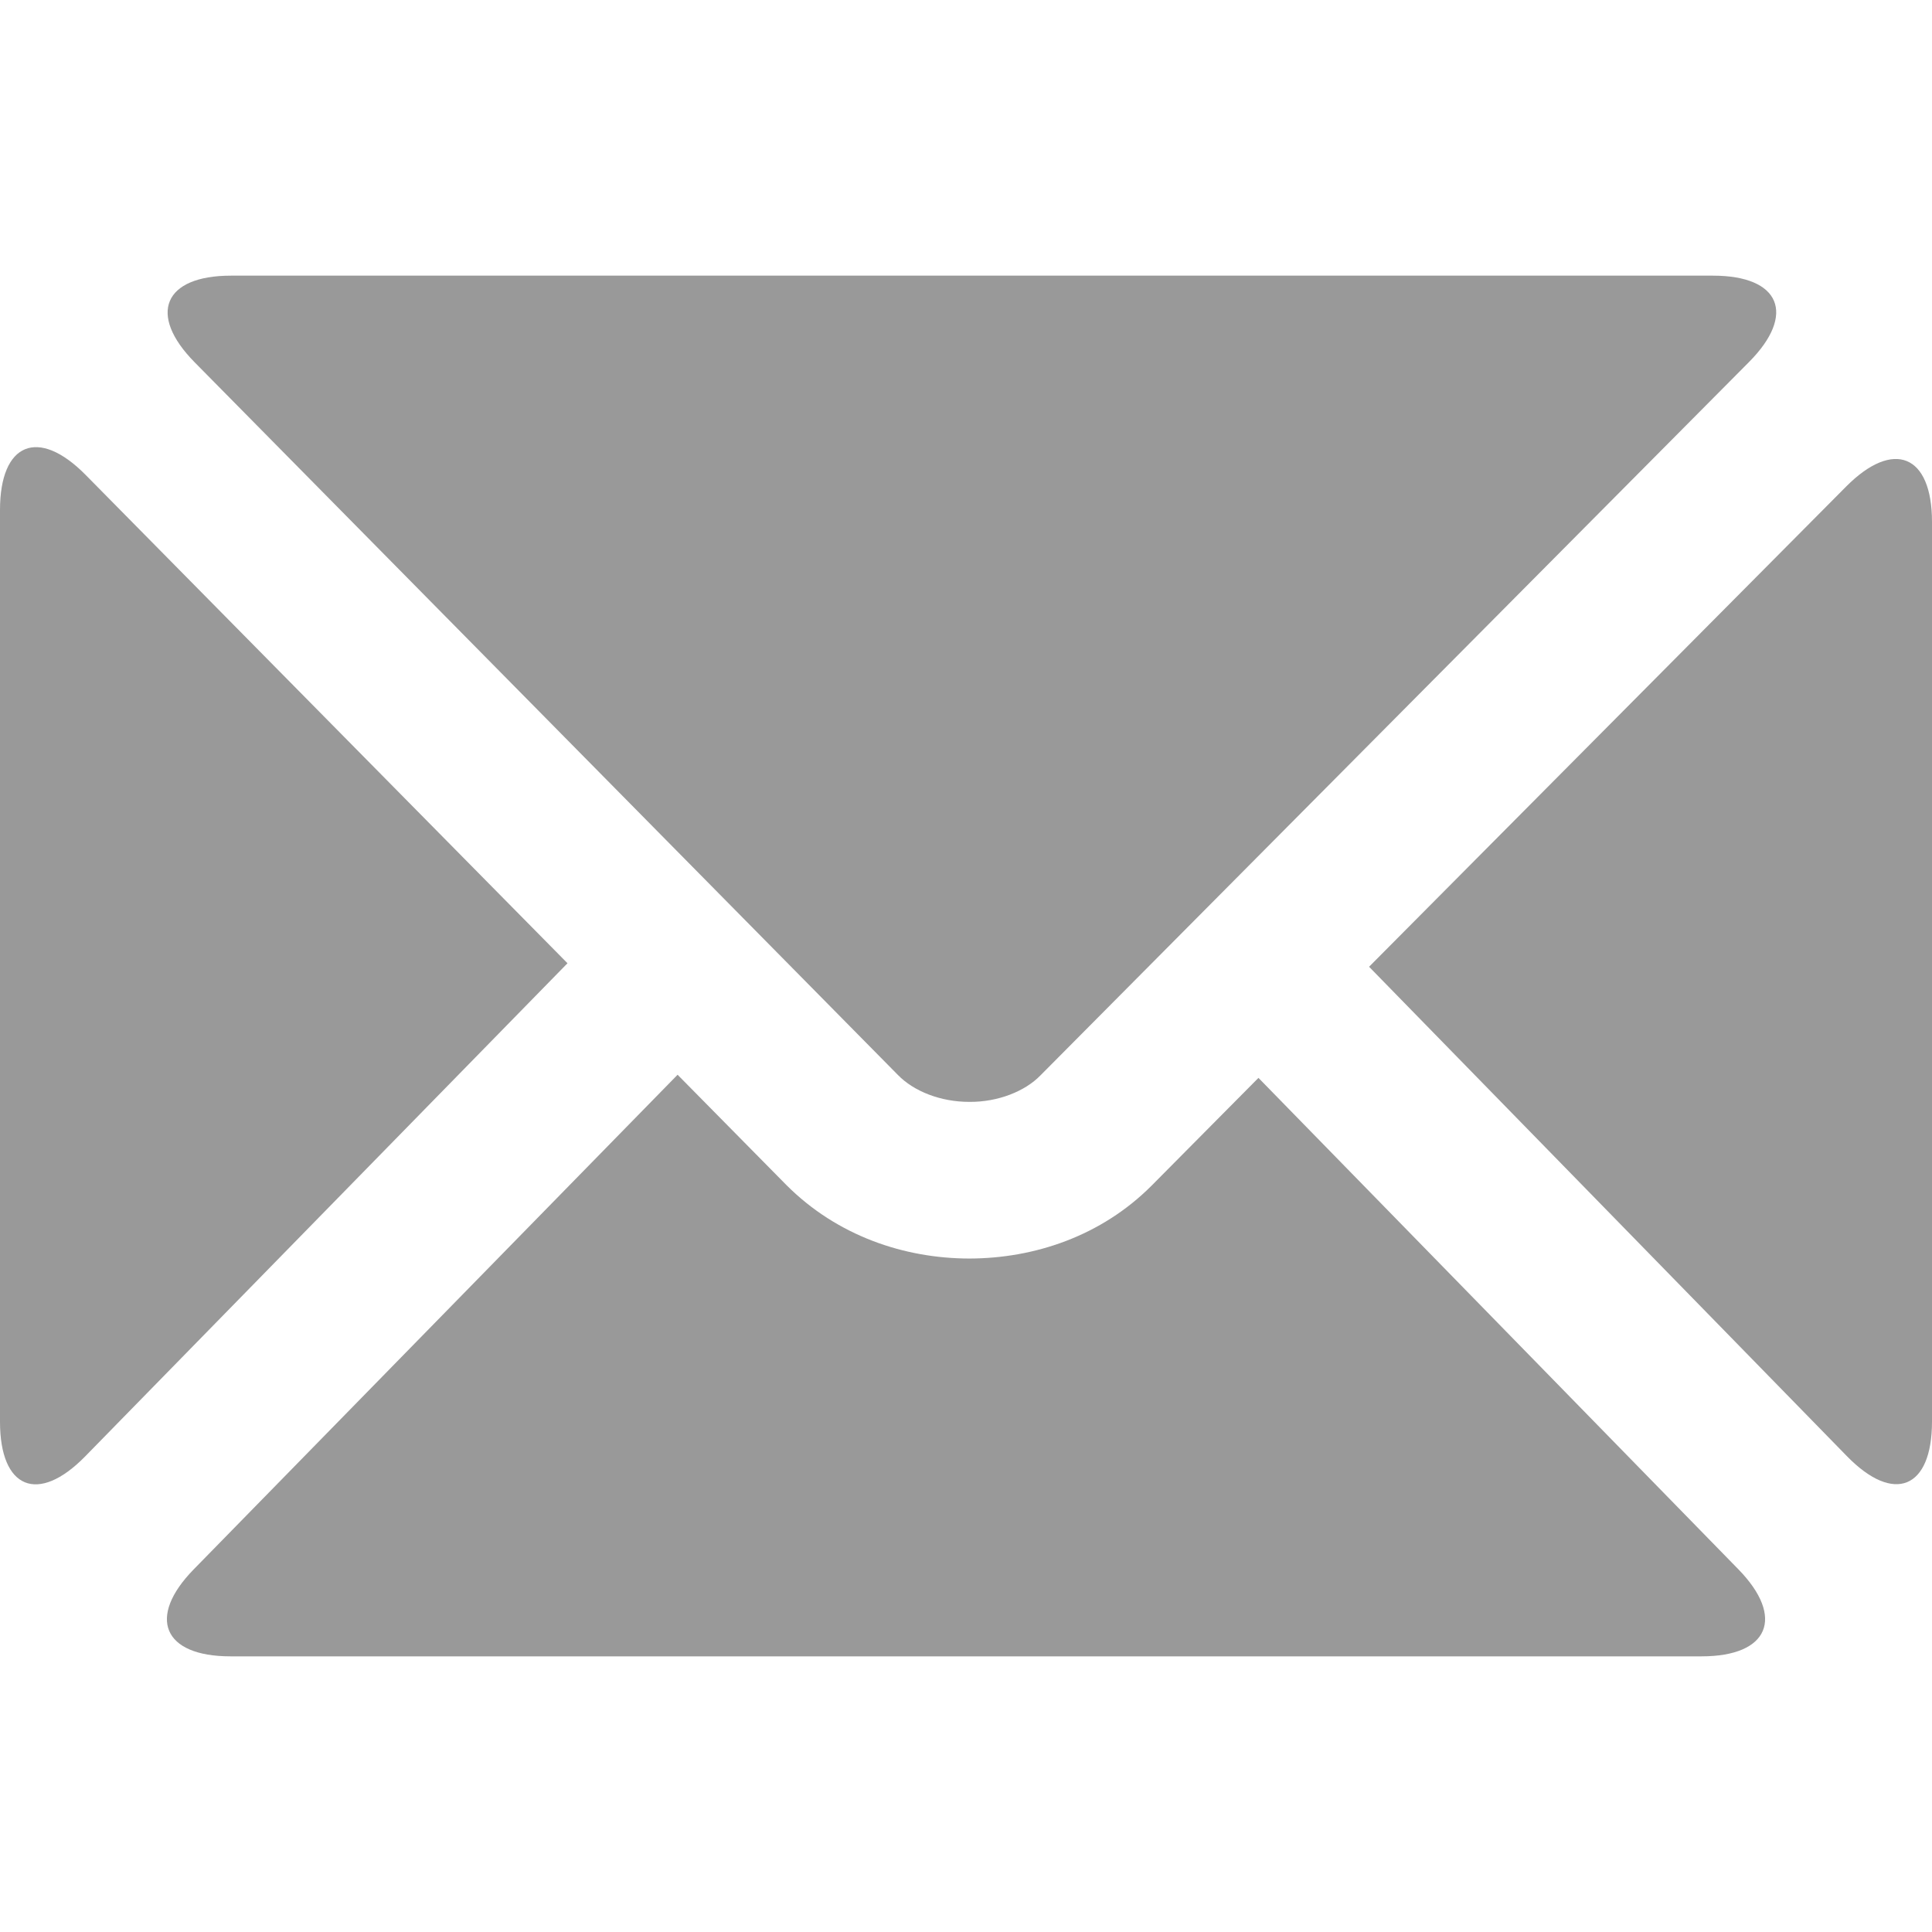 <?xml version="1.0"?>
<svg xmlns="http://www.w3.org/2000/svg" xmlns:xlink="http://www.w3.org/1999/xlink" xmlns:svgjs="http://svgjs.com/svgjs" version="1.1" width="512" height="512" x="0" y="0" viewBox="0 0 307.837 307.837" style="enable-background:new 0 0 512 512" xml:space="preserve" class=""><g>
<g xmlns="http://www.w3.org/2000/svg">
	<path style="" d="M143.044,171.255c2.56,2.643,6.844,4.32,11.421,4.314c4.571,0.036,8.867-1.701,11.301-4.207   L278.677,57.688c7.554-7.602,4.988-13.766-5.734-13.766H36.792c-10.716,0-13.3,6.182-5.776,13.807L143.044,171.255z" fill="#999999" data-original="#010002" class=""/>
	<path style="" d="M13.569,232.058l76.853-78.578L13.634,75.66C6.104,68.034,0,70.54,0,81.257v145.275   C0,237.243,6.074,239.719,13.569,232.058z" fill="#999999" data-original="#010002" class=""/>
	<path style="" d="M36.702,263.915h234.426c10.717,0,13.336-6.217,5.848-13.879l-76.459-78.291l-17.053,17.197   c-7.996,8.002-18.629,11.57-29.011,11.588c-10.347-0.012-21.057-3.598-29.154-11.713l-17.334-17.572l-77.092,78.804   C23.378,257.703,25.986,263.915,36.702,263.915z" fill="#999999" data-original="#010002" class=""/>
	<path style="" d="M307.837,226.508V83.16c0-10.716-6.122-13.24-13.676-5.639l-76.018,76.519l76.143,77.987   C301.768,239.695,307.837,237.225,307.837,226.508z" fill="#999999" data-original="#010002" class=""/>
</g>
<g xmlns="http://www.w3.org/2000/svg">
</g>
<g xmlns="http://www.w3.org/2000/svg">
</g>
<g xmlns="http://www.w3.org/2000/svg">
</g>
<g xmlns="http://www.w3.org/2000/svg">
</g>
<g xmlns="http://www.w3.org/2000/svg">
</g>
<g xmlns="http://www.w3.org/2000/svg">
</g>
<g xmlns="http://www.w3.org/2000/svg">
</g>
<g xmlns="http://www.w3.org/2000/svg">
</g>
<g xmlns="http://www.w3.org/2000/svg">
</g>
<g xmlns="http://www.w3.org/2000/svg">
</g>
<g xmlns="http://www.w3.org/2000/svg">
</g>
<g xmlns="http://www.w3.org/2000/svg">
</g>
<g xmlns="http://www.w3.org/2000/svg">
</g>
<g xmlns="http://www.w3.org/2000/svg">
</g>
<g xmlns="http://www.w3.org/2000/svg">
</g>
</g></svg>

